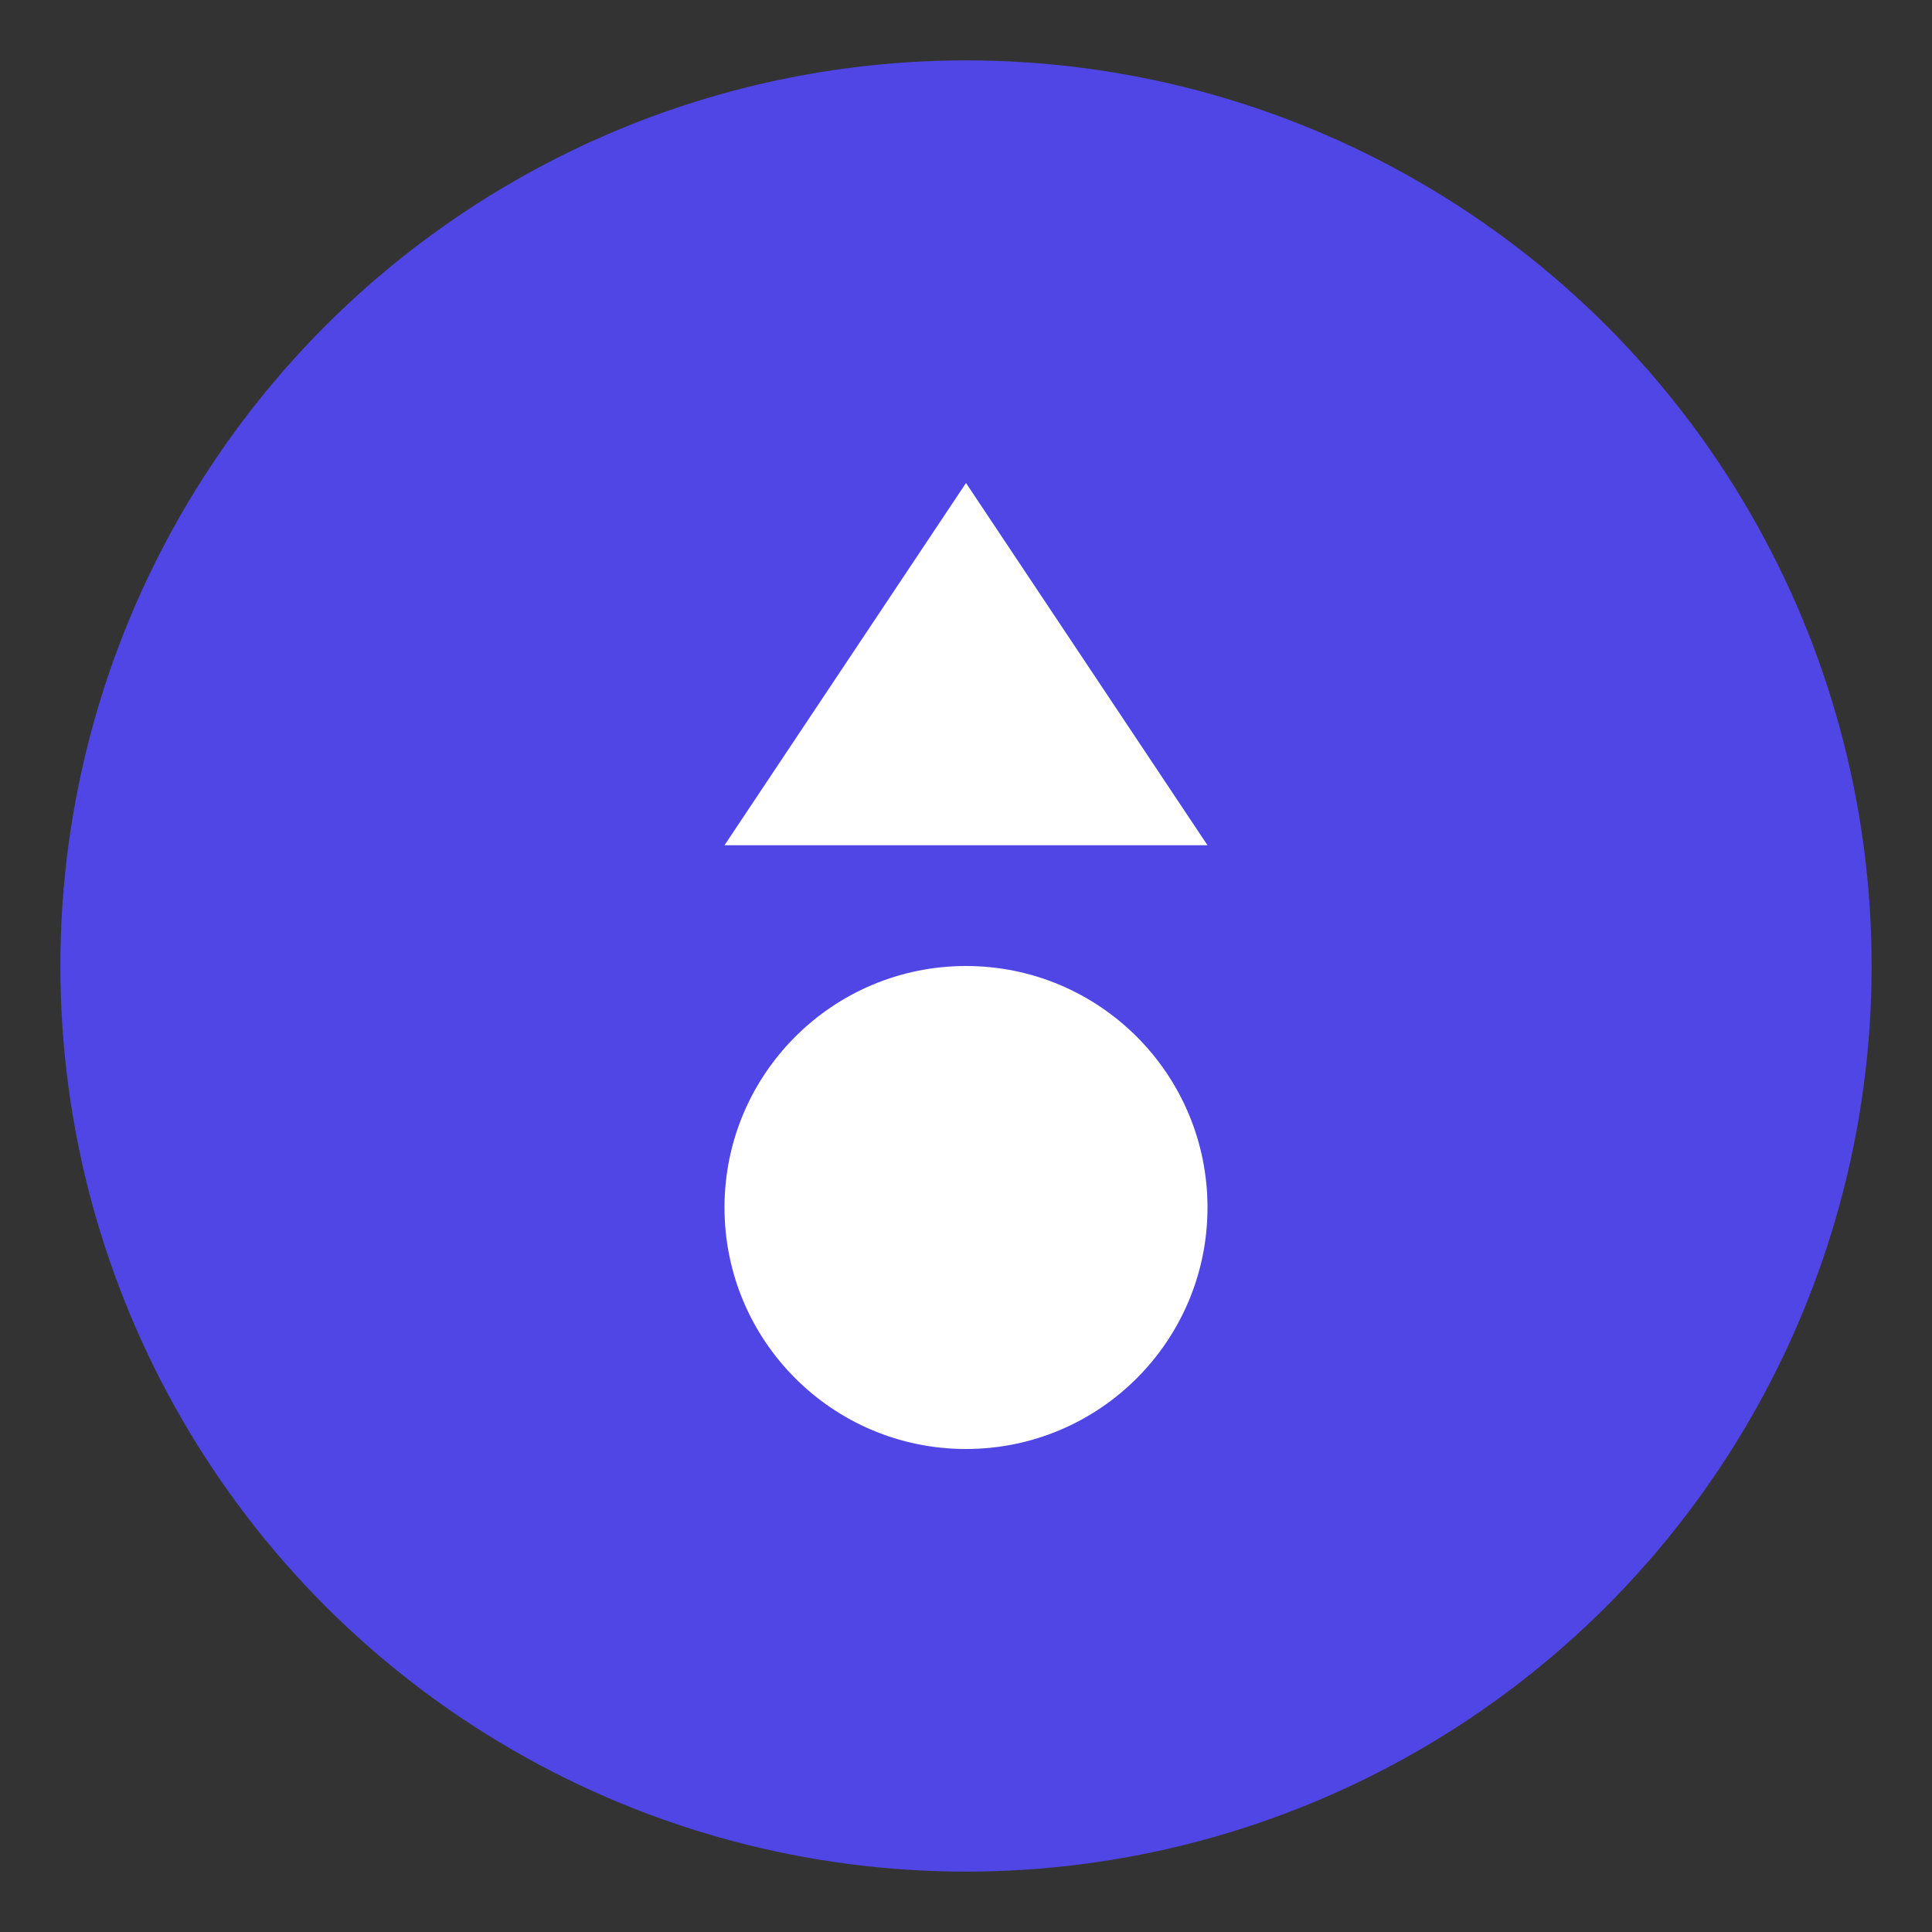 <svg width="64" height="64" viewBox="0 0 64 64" fill="none" xmlns="http://www.w3.org/2000/svg">
<rect x="0" y="0" width="64" height="64" fill="#333333" stroke="none"/>
<circle cx="32" cy="32" r="30" fill="#4F46E5"/>
<path d="M32 16L40 28H24L32 16Z" fill="white"/>
<circle cx="32" cy="40" r="8" fill="white"/>
</svg>
